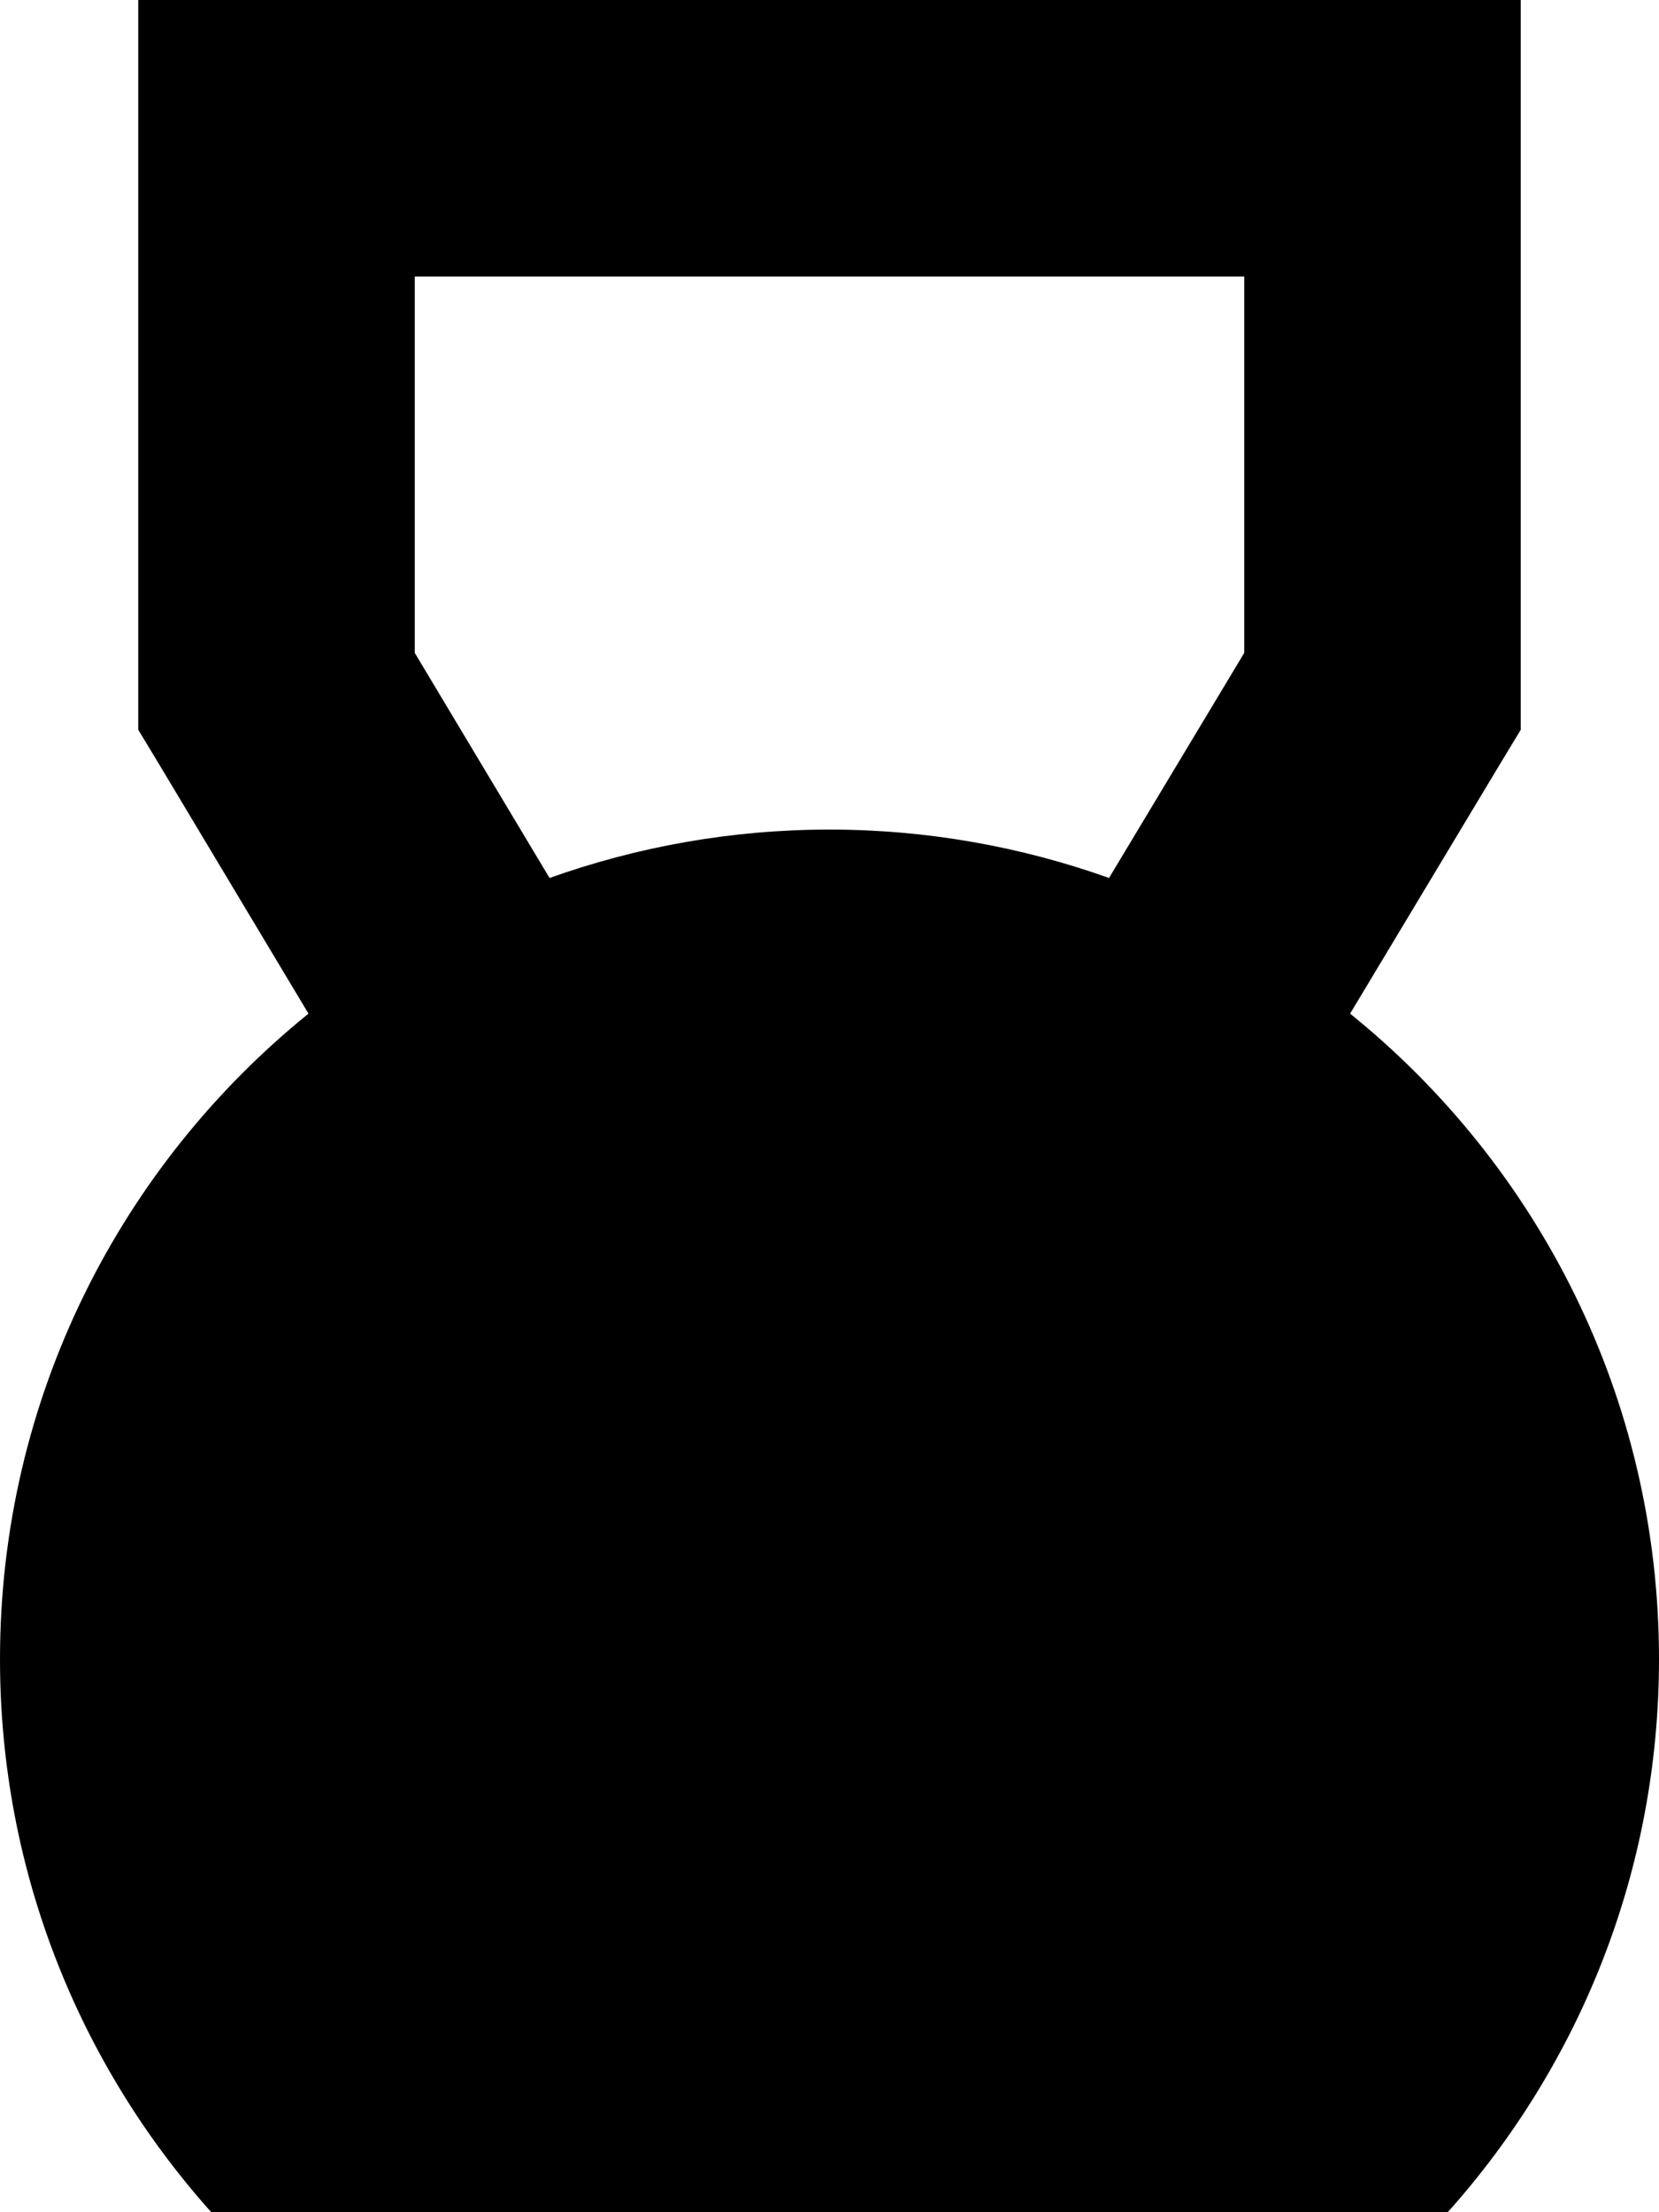 <svg xmlns="http://www.w3.org/2000/svg" viewBox="0 0 384 512"><!--! Font Awesome Pro 7.1.0 by @fontawesome - https://fontawesome.com License - https://fontawesome.com/license (Commercial License) Copyright 2025 Fonticons, Inc. --><path fill="currentColor" d="M352 168.9l-4.6 7.6-34.9 58.1c43.6 35.2 71.5 89 71.5 149.4 0 49.2-18.5 94-48.9 128L48.9 512C18.5 478 0 433.2 0 384 0 323.6 27.9 269.8 71.4 234.6L36.6 176.5 32 168.9 32 0 352 0 352 168.9zM96 151.1l31.2 52.1c20.2-7.2 42-11.2 64.8-11.2 22.7 0 44.5 4 64.7 11.2l31.3-52.1 0-87.1-192 0 0 87.1z"/></svg>